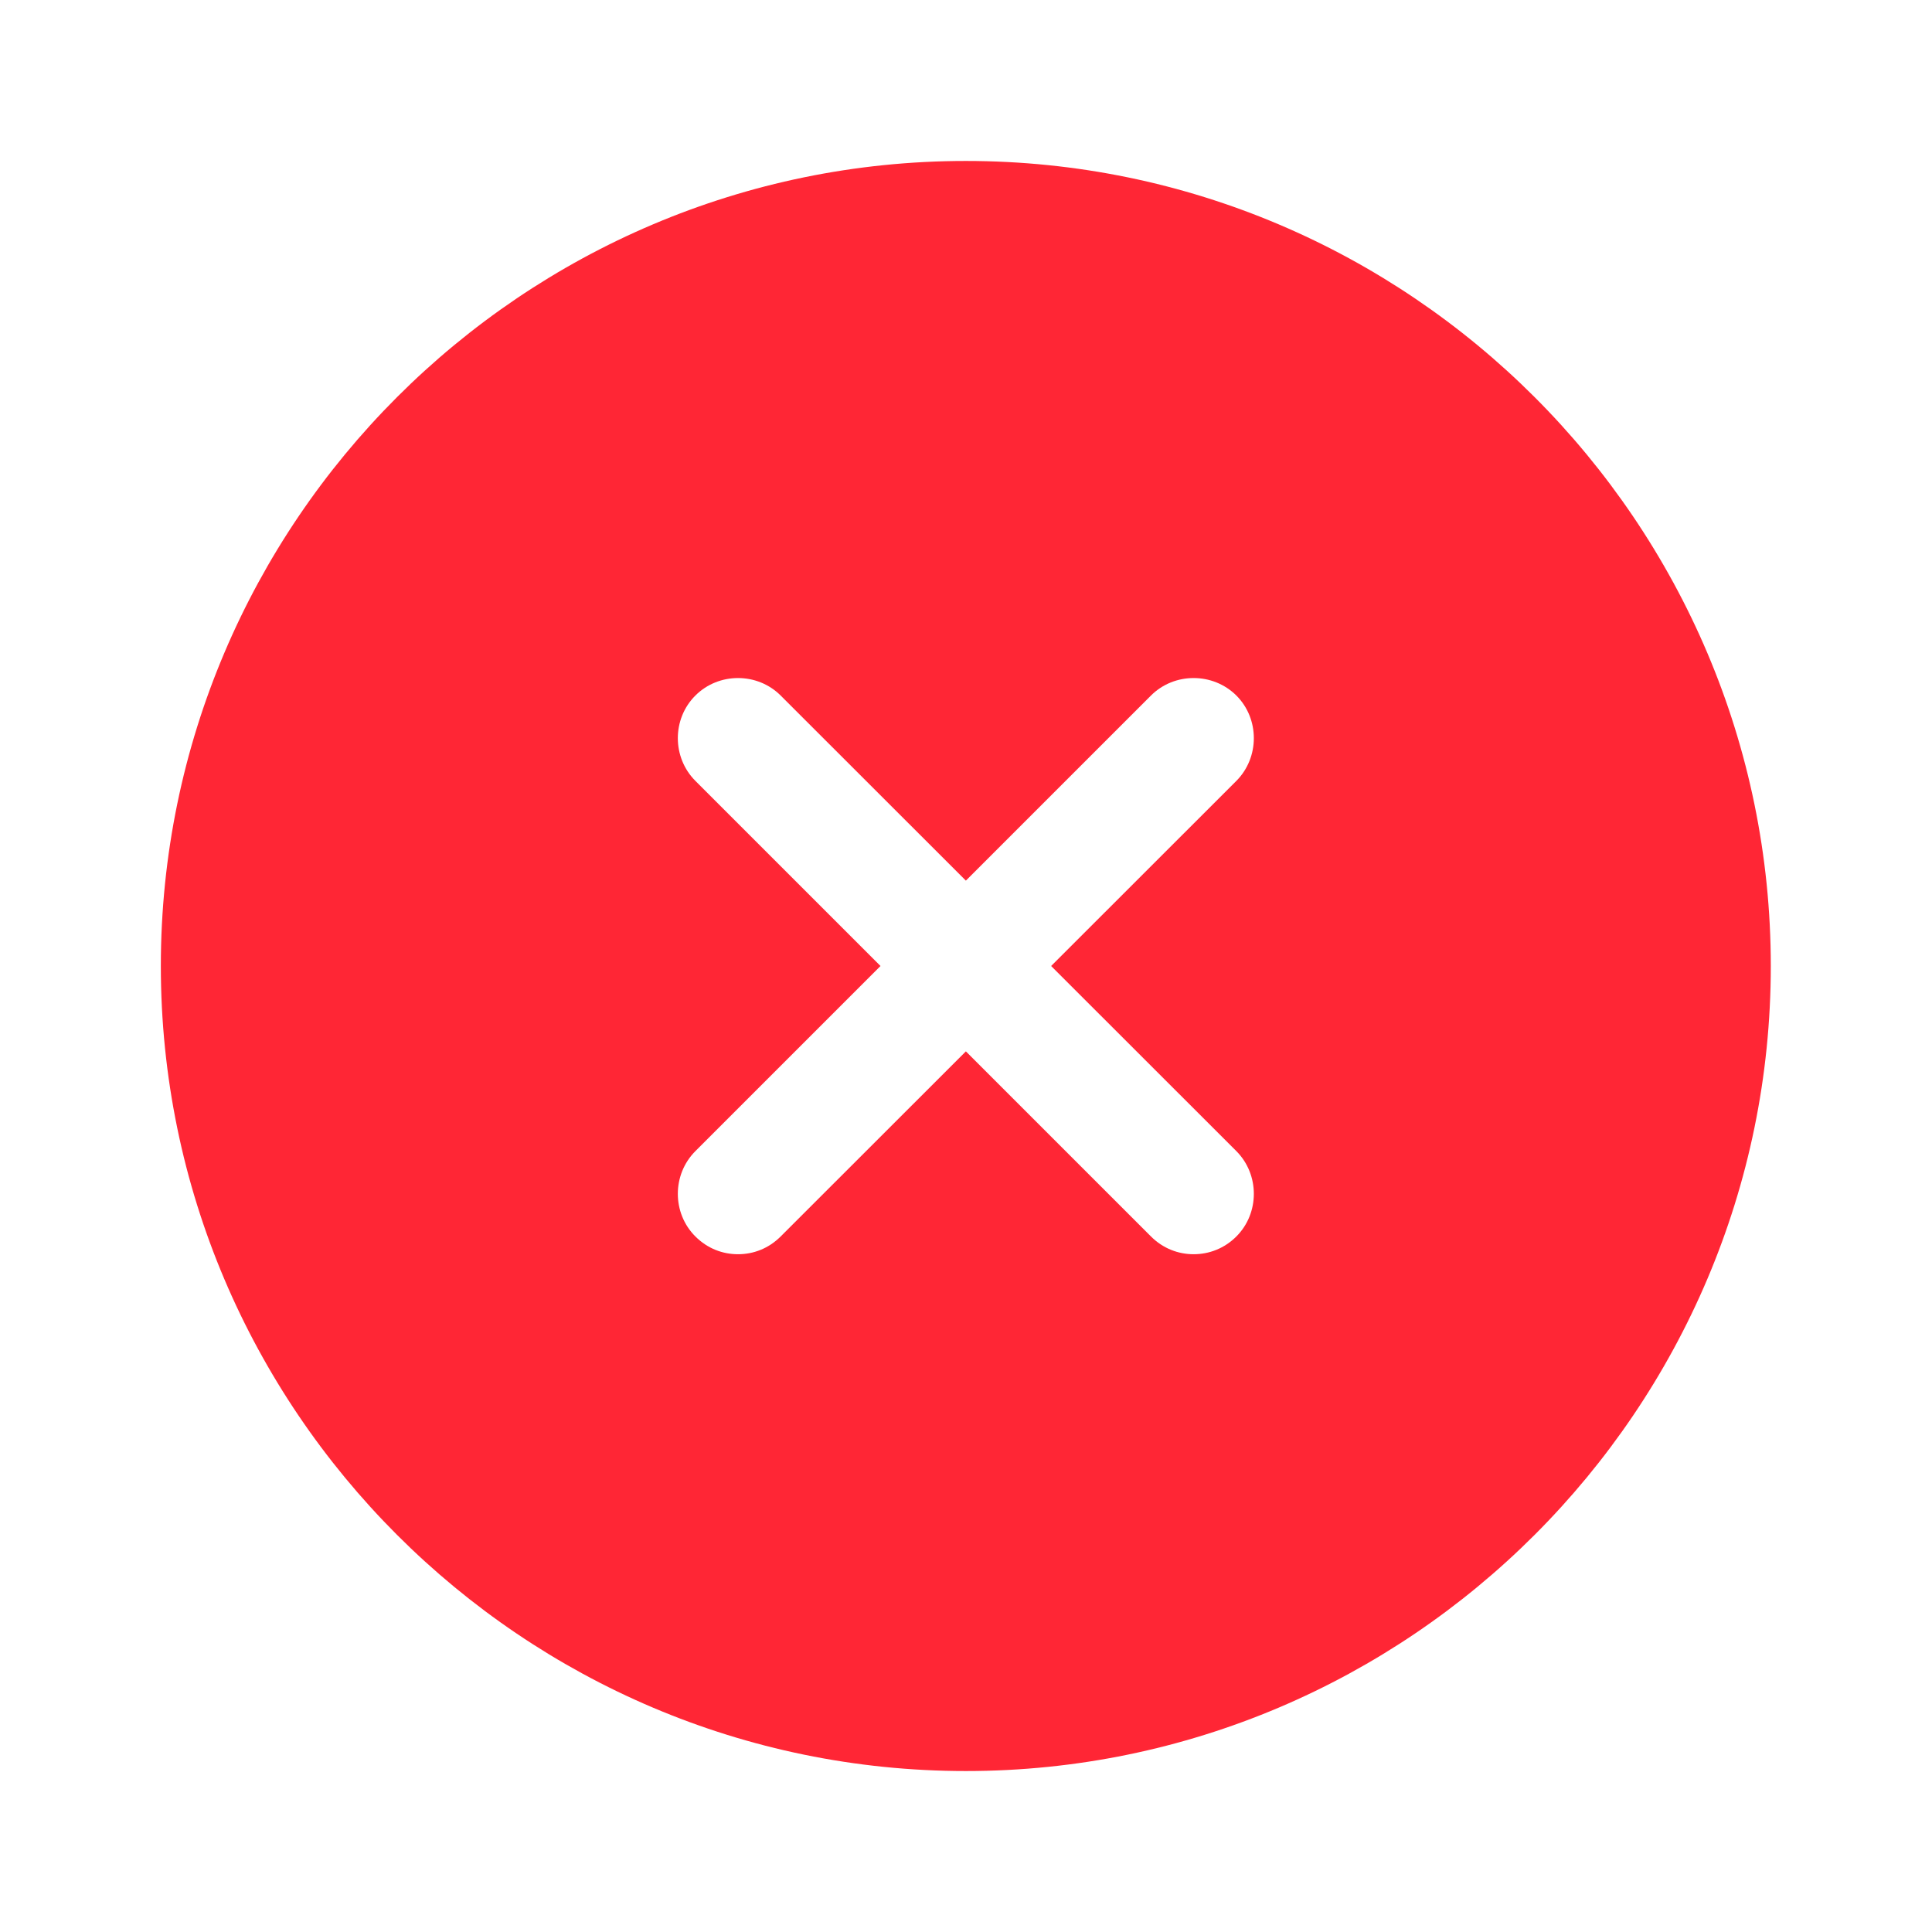 <svg width="16" height="16" viewBox="0 0 16 16" fill="none" xmlns="http://www.w3.org/2000/svg">
<path d="M7.999 1.333C4.325 1.333 1.332 4.327 1.332 8C1.332 11.673 4.325 14.667 7.999 14.667C11.672 14.667 14.665 11.673 14.665 8C14.665 4.327 11.672 1.333 7.999 1.333ZM10.239 9.533C10.432 9.727 10.432 10.047 10.239 10.24C10.139 10.34 10.012 10.387 9.885 10.387C9.759 10.387 9.632 10.34 9.532 10.24L7.999 8.707L6.465 10.24C6.365 10.34 6.239 10.387 6.112 10.387C5.985 10.387 5.859 10.34 5.759 10.24C5.565 10.047 5.565 9.727 5.759 9.533L7.292 8L5.759 6.467C5.565 6.273 5.565 5.953 5.759 5.76C5.952 5.567 6.272 5.567 6.465 5.76L7.999 7.293L9.532 5.76C9.725 5.567 10.045 5.567 10.239 5.76C10.432 5.953 10.432 6.273 10.239 6.467L8.705 8L10.239 9.533Z" fill="#FF2635"/>
</svg>

